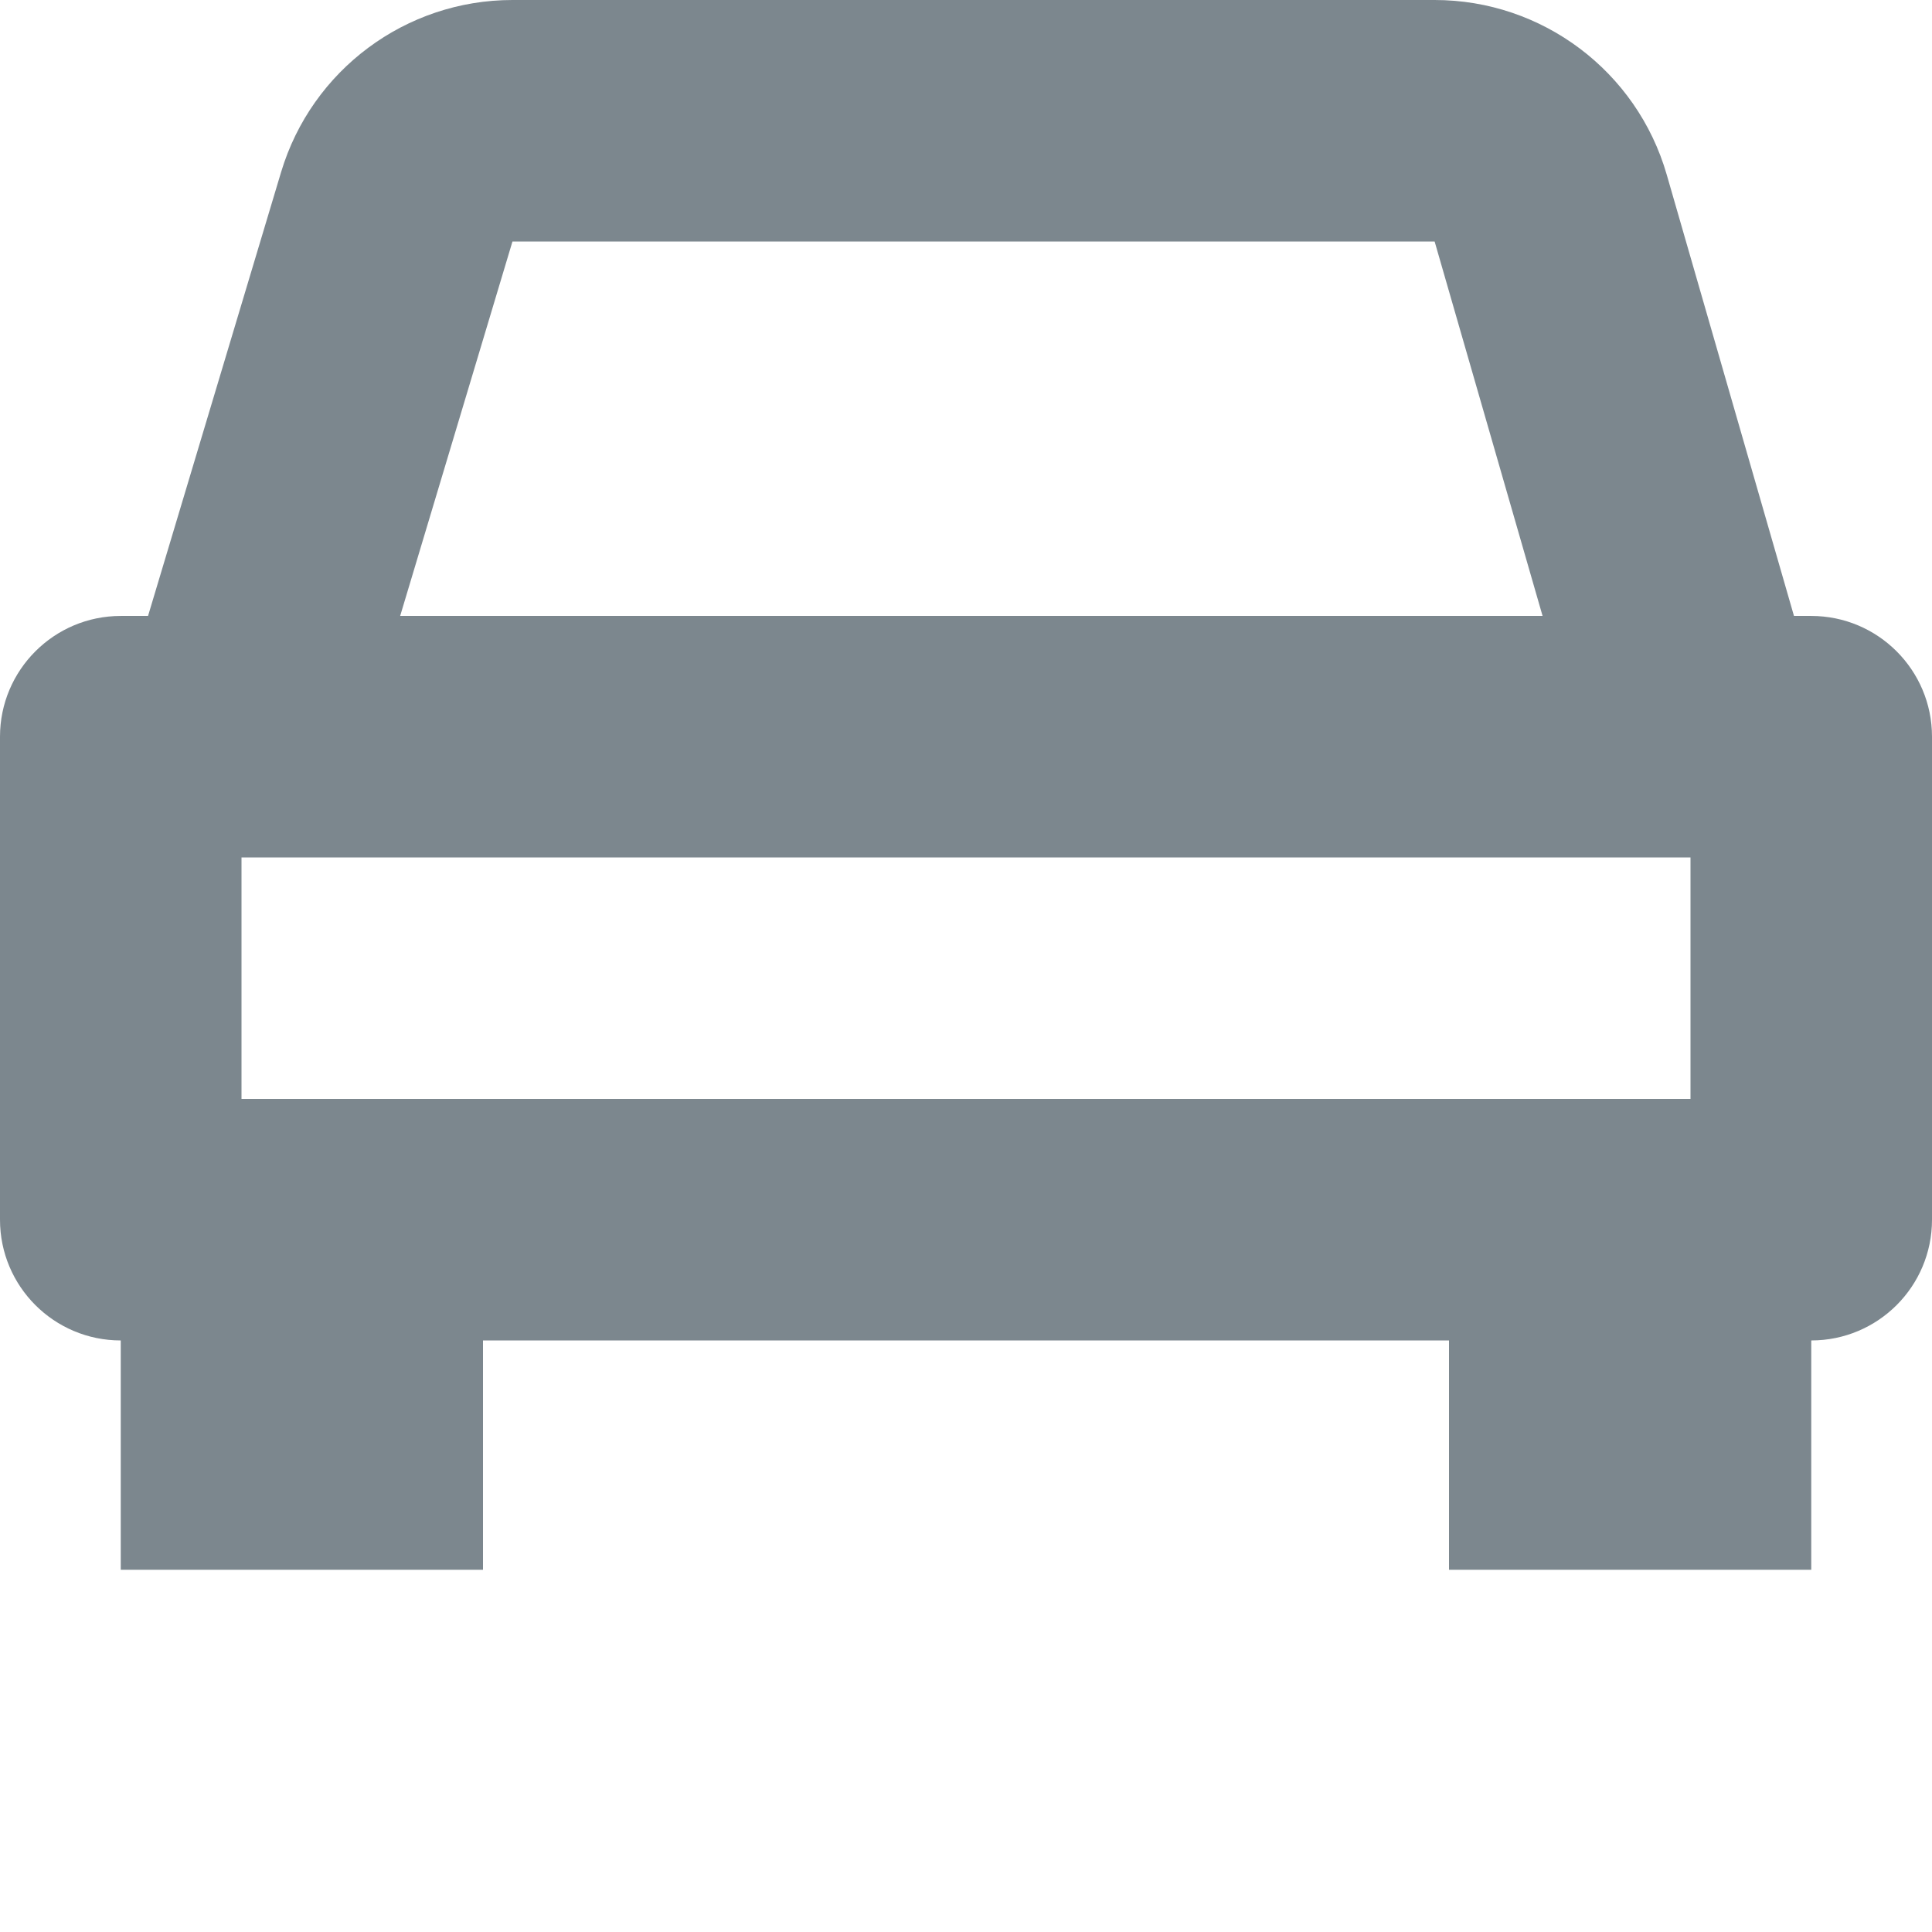 <svg width="16px" height="16px"  xmlns="http://www.w3.org/2000/svg"><path d="M15,12.101 L15,14 L12,14 L12,12.101 L4,12.101 L4,14 L1,14 L1,12.101 C0.448,12.101 0,11.654 0,11.101 L0,7.101 C0,6.549 0.448,6.101 1,6.101 L1.226,6.101 L2.328,2.425 C2.582,1.579 3.361,1 4.244,1 L11.881,1 C12.772,1 13.556,1.59 13.803,2.446 L14.857,6.101 L15,6.101 C15.552,6.101 16,6.549 16,7.101 L16,11.101 C16,11.654 15.552,12.101 15,12.101 Z M3.314,6.101 L12.775,6.101 L11.881,3 L4.244,3 L3.314,6.101 Z M2,8.101 L2,10.101 L14,10.101 L14,8.101 L2,8.101 Z" transform="translate(0 -1)" fill="#7C878E" fill-rule="nonzero"/></svg>
